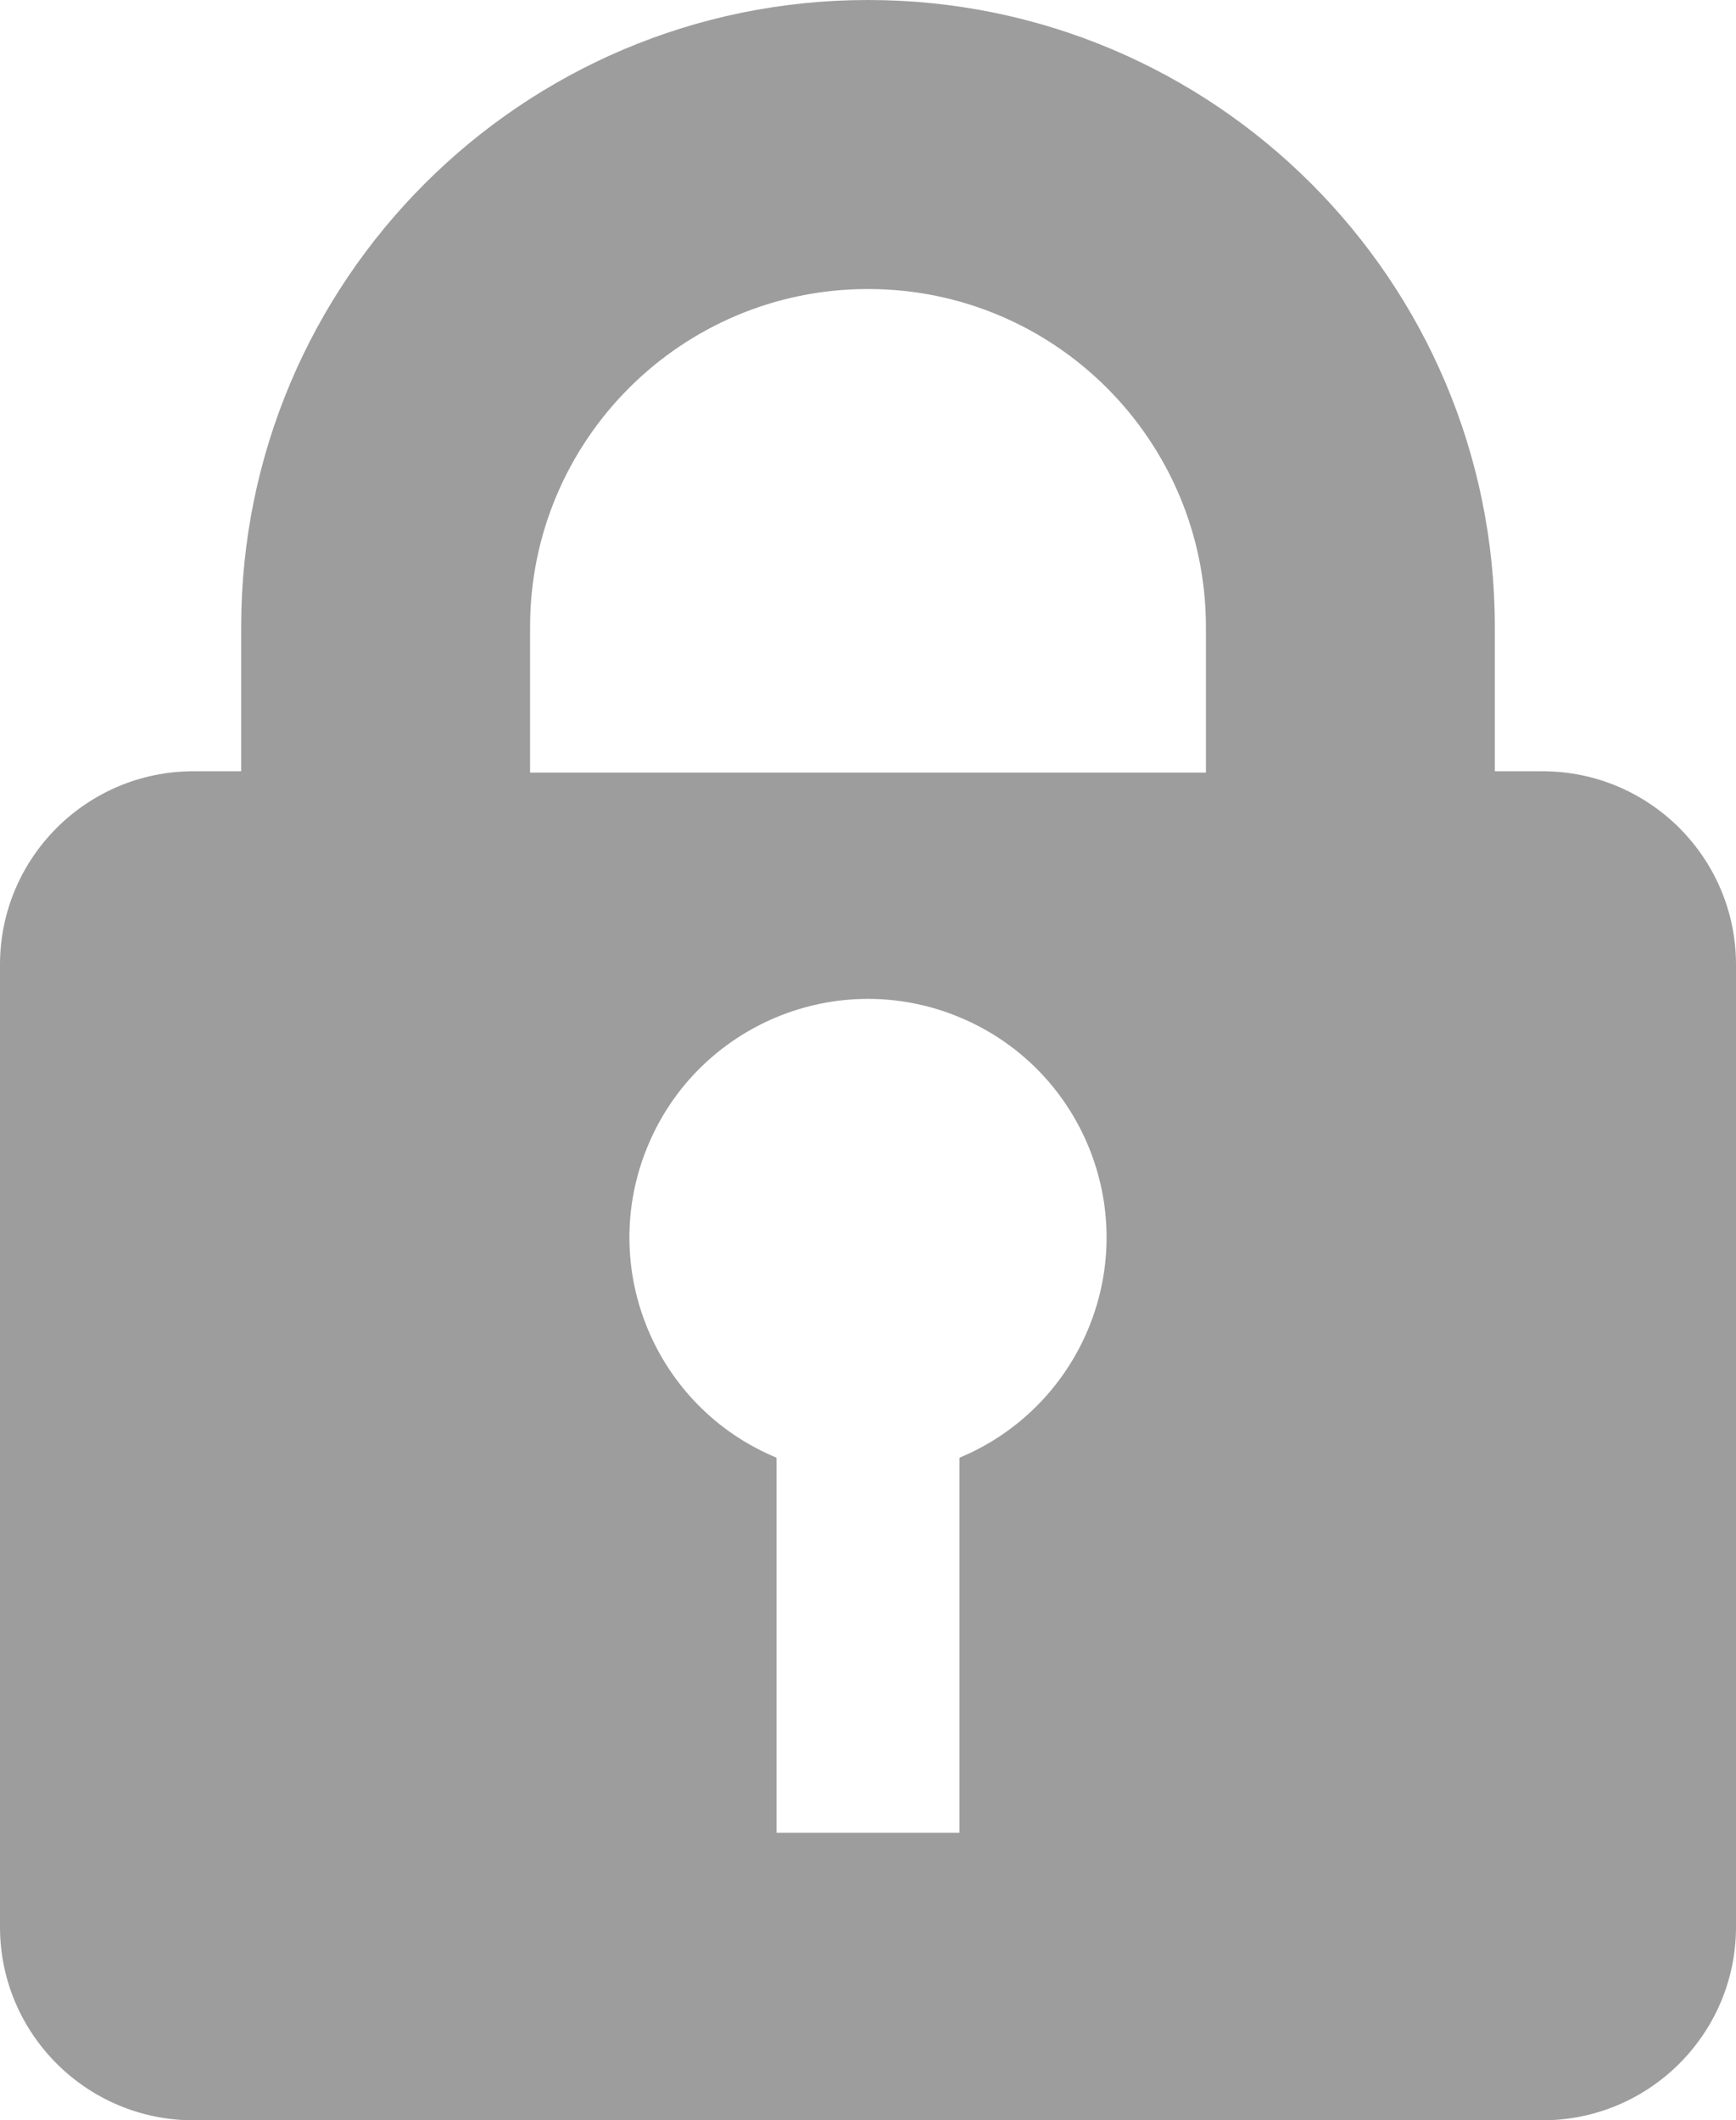 <?xml version="1.0" encoding="UTF-8"?><svg id="Ebene_2" xmlns="http://www.w3.org/2000/svg" viewBox="0 0 13.1 16"><defs><style>.cls-1{fill:#9d9d9e;}</style></defs><g id="Ebene_1-2"><g id="Ebene_2-2"><g id="Icons"><path class="cls-1" d="M11.64,5.82h-.36v-1.09C11.28,2.118,9.162,0,6.55,0S1.82,2.118,1.82,4.73v1.09h-.36c-.802,0-1.455,.648-1.46,1.45v7.28c.005,.802,.658,1.45,1.46,1.45H11.64c.802,0,1.455-.648,1.46-1.45V7.27c-.005-.802-.658-1.45-1.46-1.45Zm-4.4,5.18h0v2.83h-1.38v-2.83c-.918-.381-1.354-1.434-.972-2.352,.381-.918,1.434-1.354,2.352-.972,.918,.381,1.354,1.434,.972,2.352-.183,.44-.532,.79-.972,.972Zm1.86-5.17H4v-1.1c0-1.408,1.143-2.55,2.551-2.549,1.408,0,2.548,1.141,2.549,2.549v1.1Z"/></g></g></g></svg>